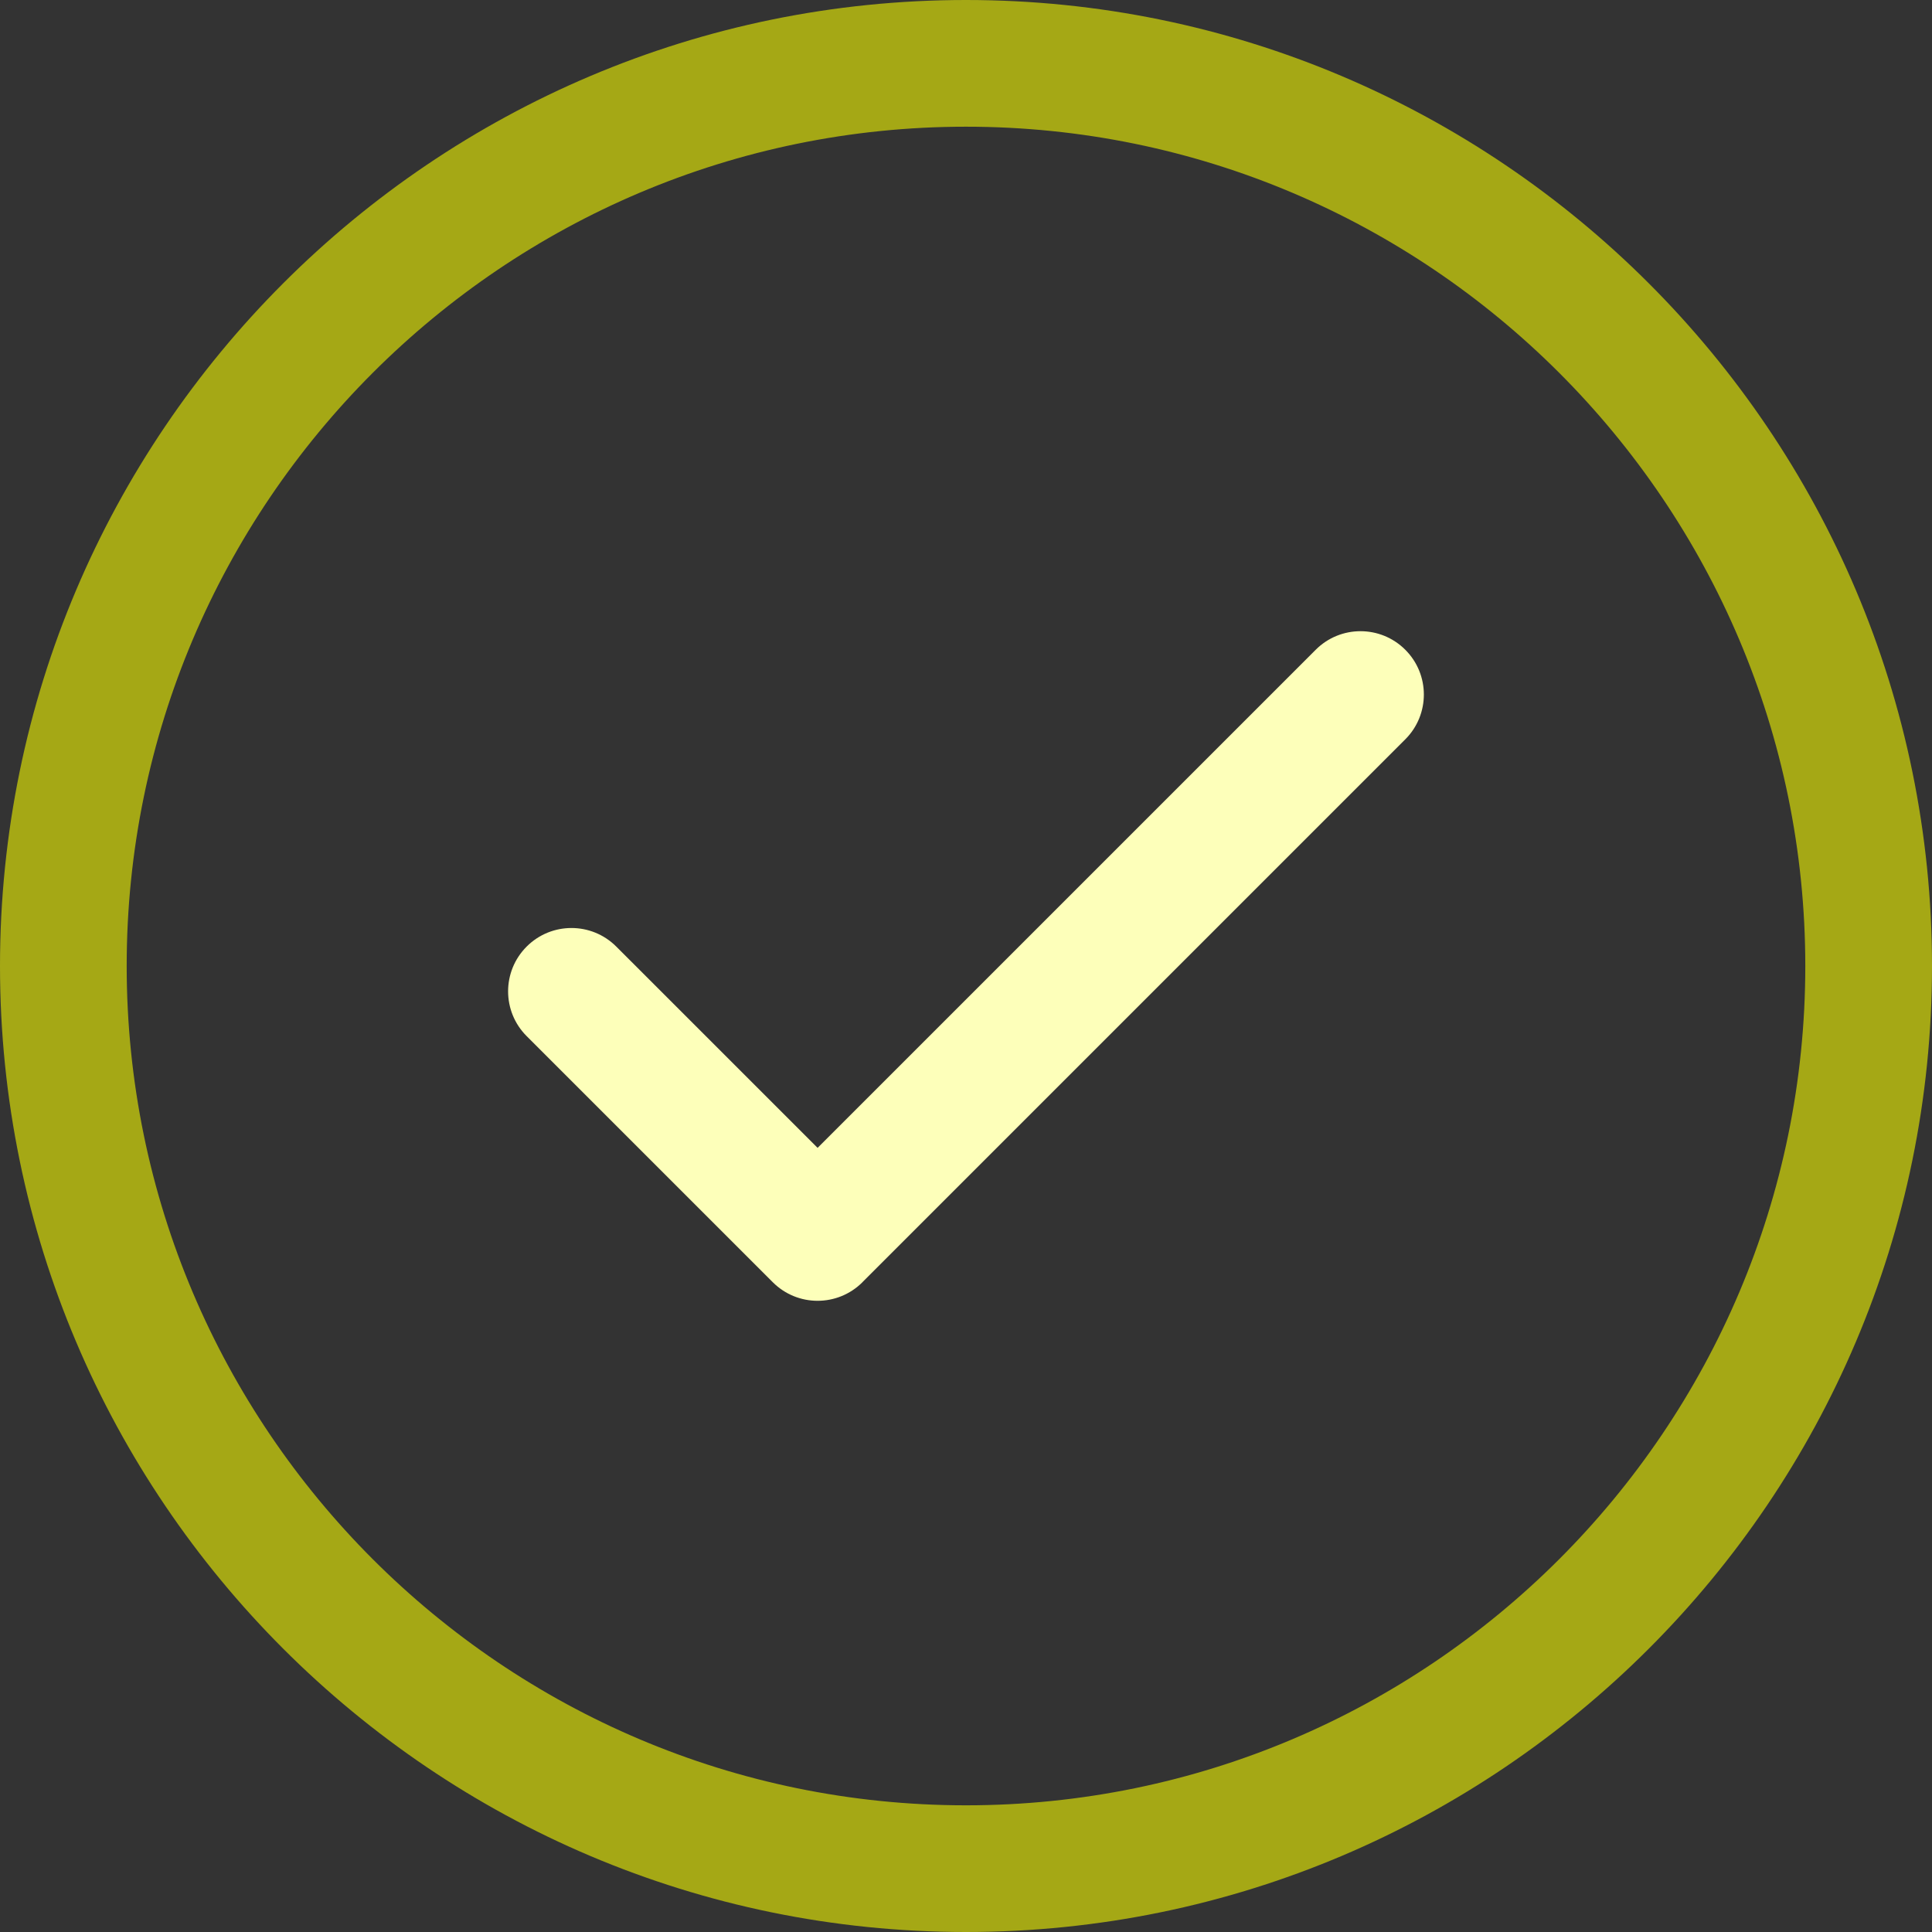 <svg width="131" height="131" viewBox="0 0 131 131" fill="none" xmlns="http://www.w3.org/2000/svg">
<rect x="0" y="0" width="131" height="131" fill="#333333" stroke="none"/>
<path d="M65.499 0C29.381 0 0 29.383 0 65.5C0 101.617 29.381 131 65.499 131C101.616 131 131 101.617 131 65.5C131 29.383 101.616 0 65.499 0ZM65.499 122.41C34.119 122.41 8.59 96.88 8.59 65.5C8.59 34.12 34.119 8.591 65.499 8.591C96.879 8.591 122.409 34.12 122.409 65.5C122.409 96.88 96.878 122.41 65.499 122.41Z" fill="#A5A815"/>
<path d="M89.213 44.057L55.438 77.831L41.785 64.181C40.107 62.505 37.389 62.504 35.711 64.182C34.032 65.86 34.032 68.578 35.711 70.256L52.401 86.944C53.24 87.782 54.339 88.201 55.438 88.201C56.536 88.201 57.638 87.782 58.477 86.943C58.479 86.939 58.481 86.936 58.485 86.931L95.286 50.131C96.965 48.454 96.965 45.734 95.286 44.057C93.609 42.379 90.889 42.379 89.213 44.057Z" fill="#FDFFBA"/>
</svg>
